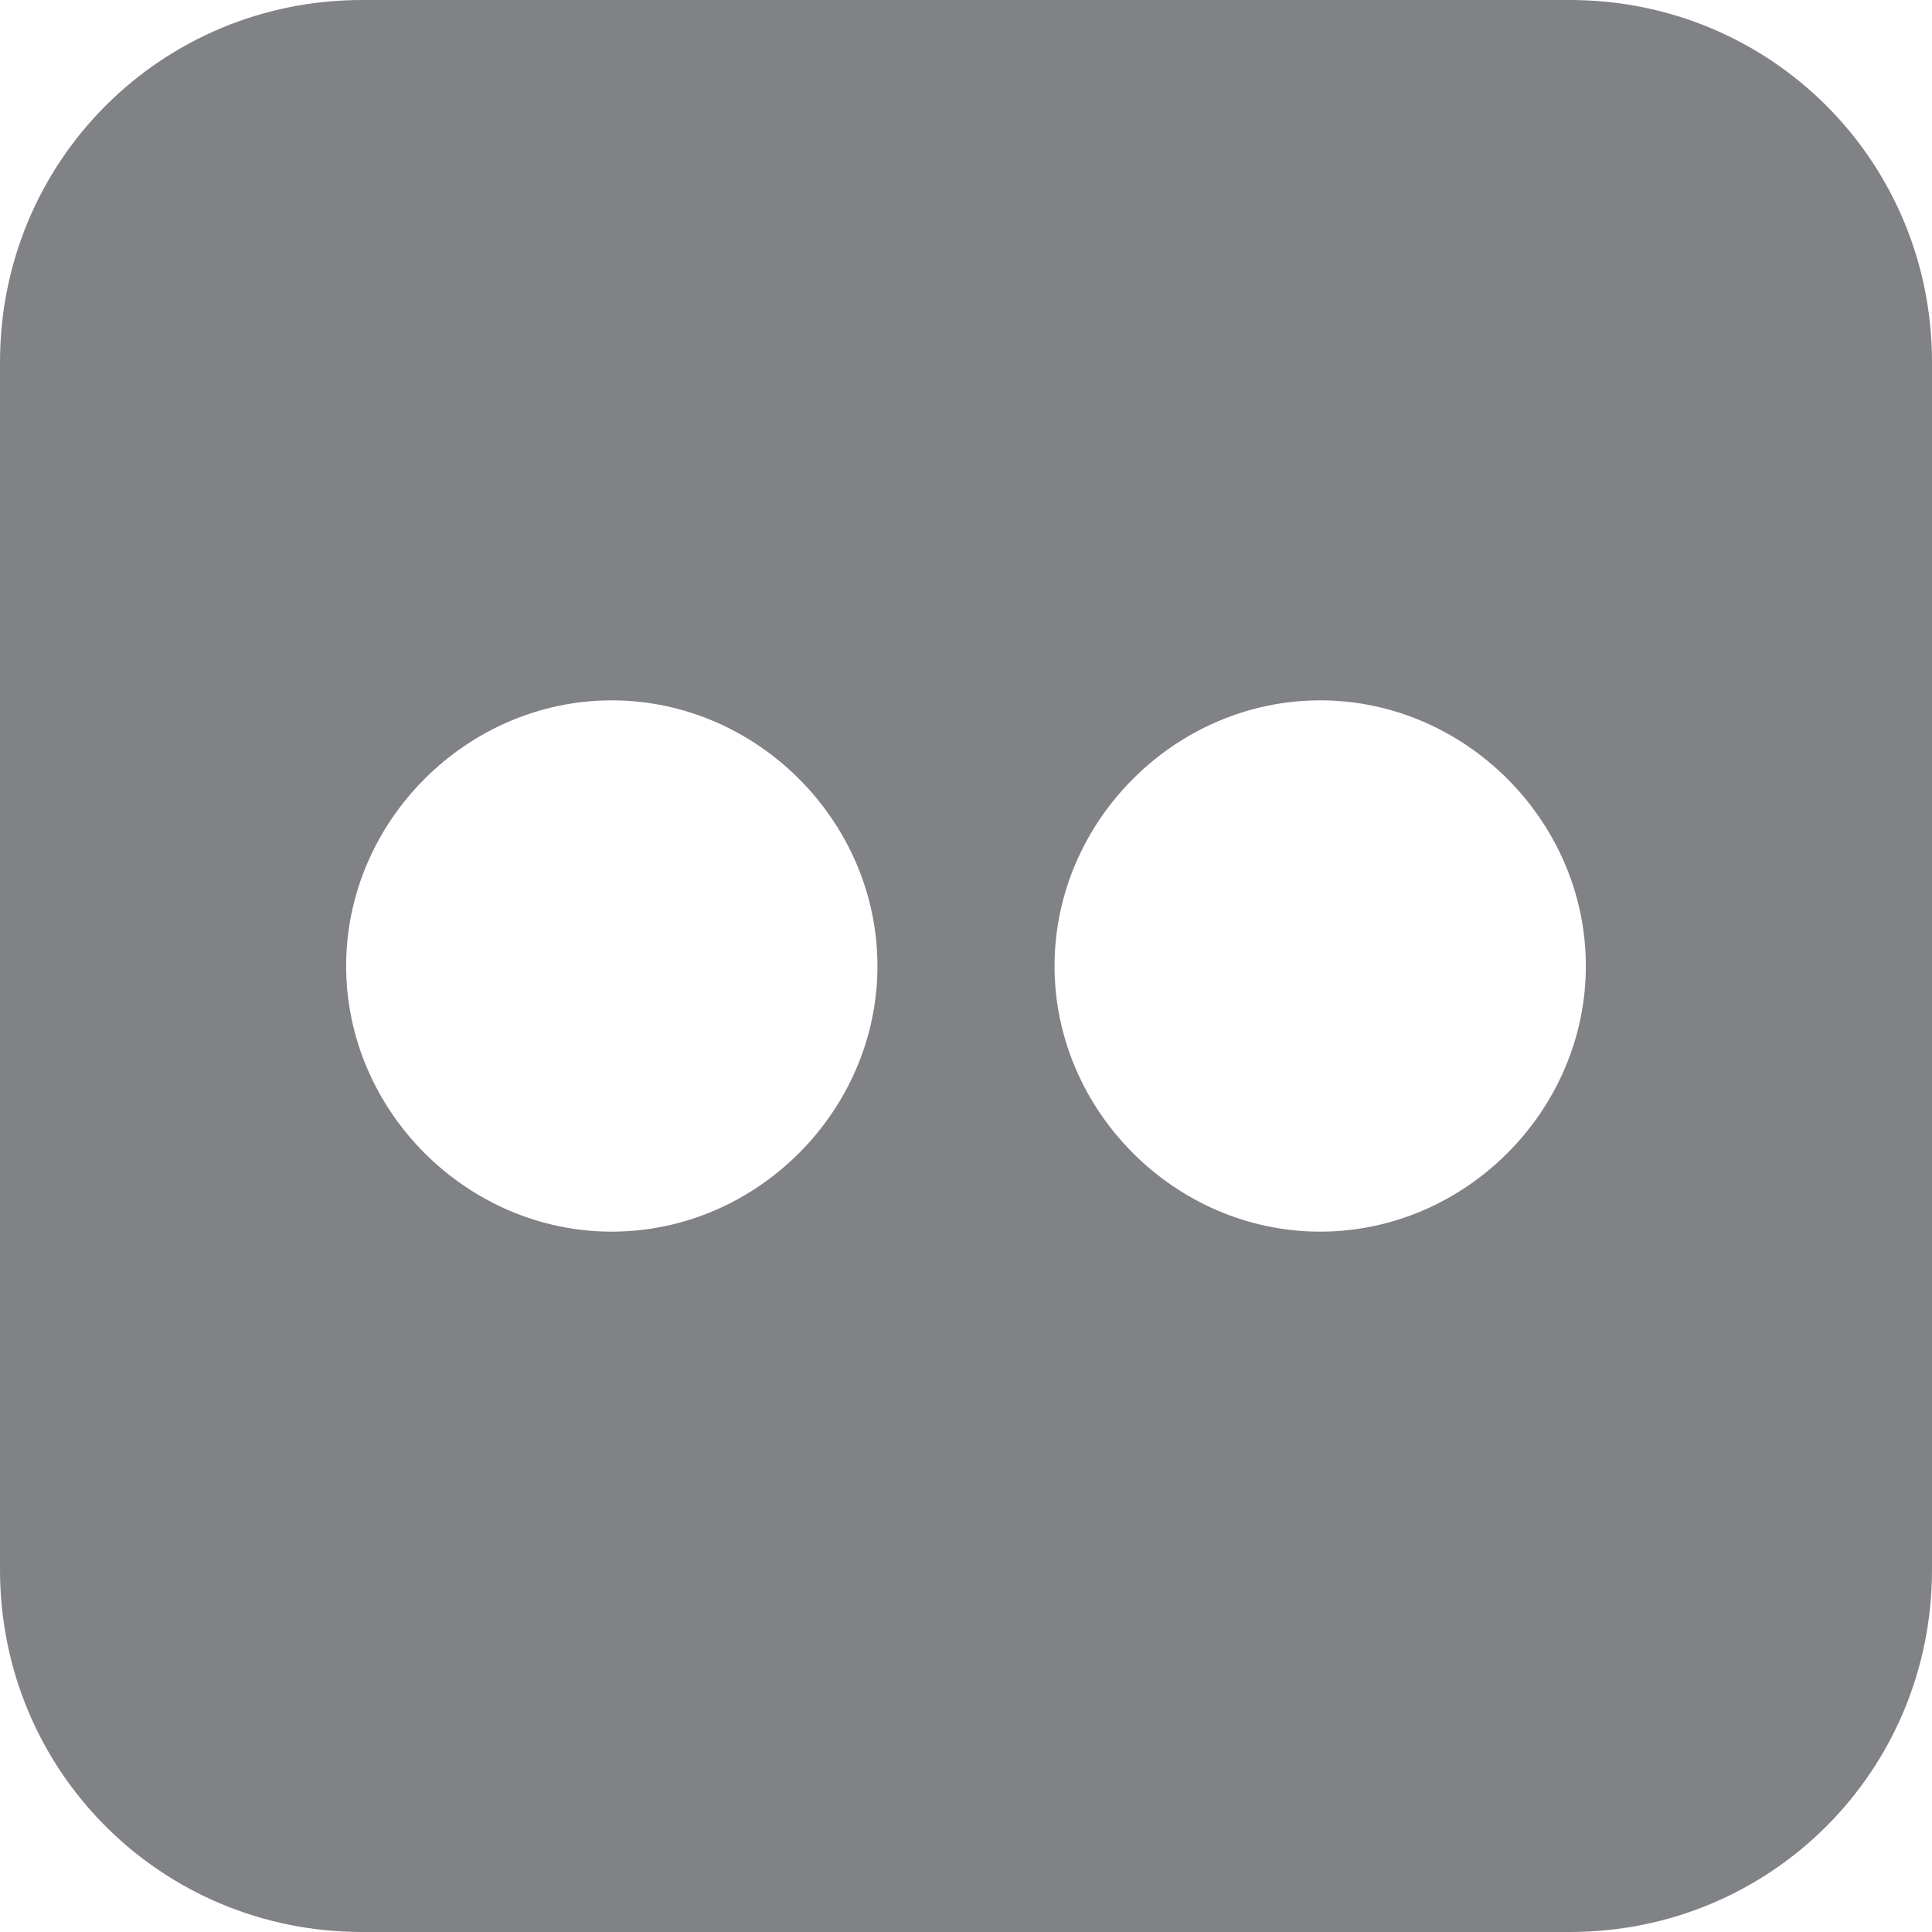 <?xml version="1.0" encoding="utf-8"?>
<!-- Generator: Adobe Illustrator 26.0.1, SVG Export Plug-In . SVG Version: 6.00 Build 0)  -->
<svg version="1.1" id="Layer_1" xmlns="http://www.w3.org/2000/svg" xmlns:xlink="http://www.w3.org/1999/xlink" x="0px" y="0px"
	 viewBox="0 0 24 24" style="enable-background:new 0 0 24 24;" xml:space="preserve">
<path fill="#808285" d="M19.5,0C22,0,24,2,24,4.5v15c0,2.5-2,4.5-4.5,4.5h-15C2,24,0,22,0,19.5v-15C0,2,2,0,4.5,0H19.5z M10.9,12
	c0-1.8-1.5-3.3-3.3-3.3S4.3,10.2,4.3,12s1.5,3.3,3.3,3.3S10.9,13.8,10.9,12z M19.7,12c0-1.8-1.5-3.3-3.3-3.3s-3.3,1.5-3.3,3.3
	s1.5,3.3,3.3,3.3S19.7,13.8,19.7,12z"/>
</svg>
